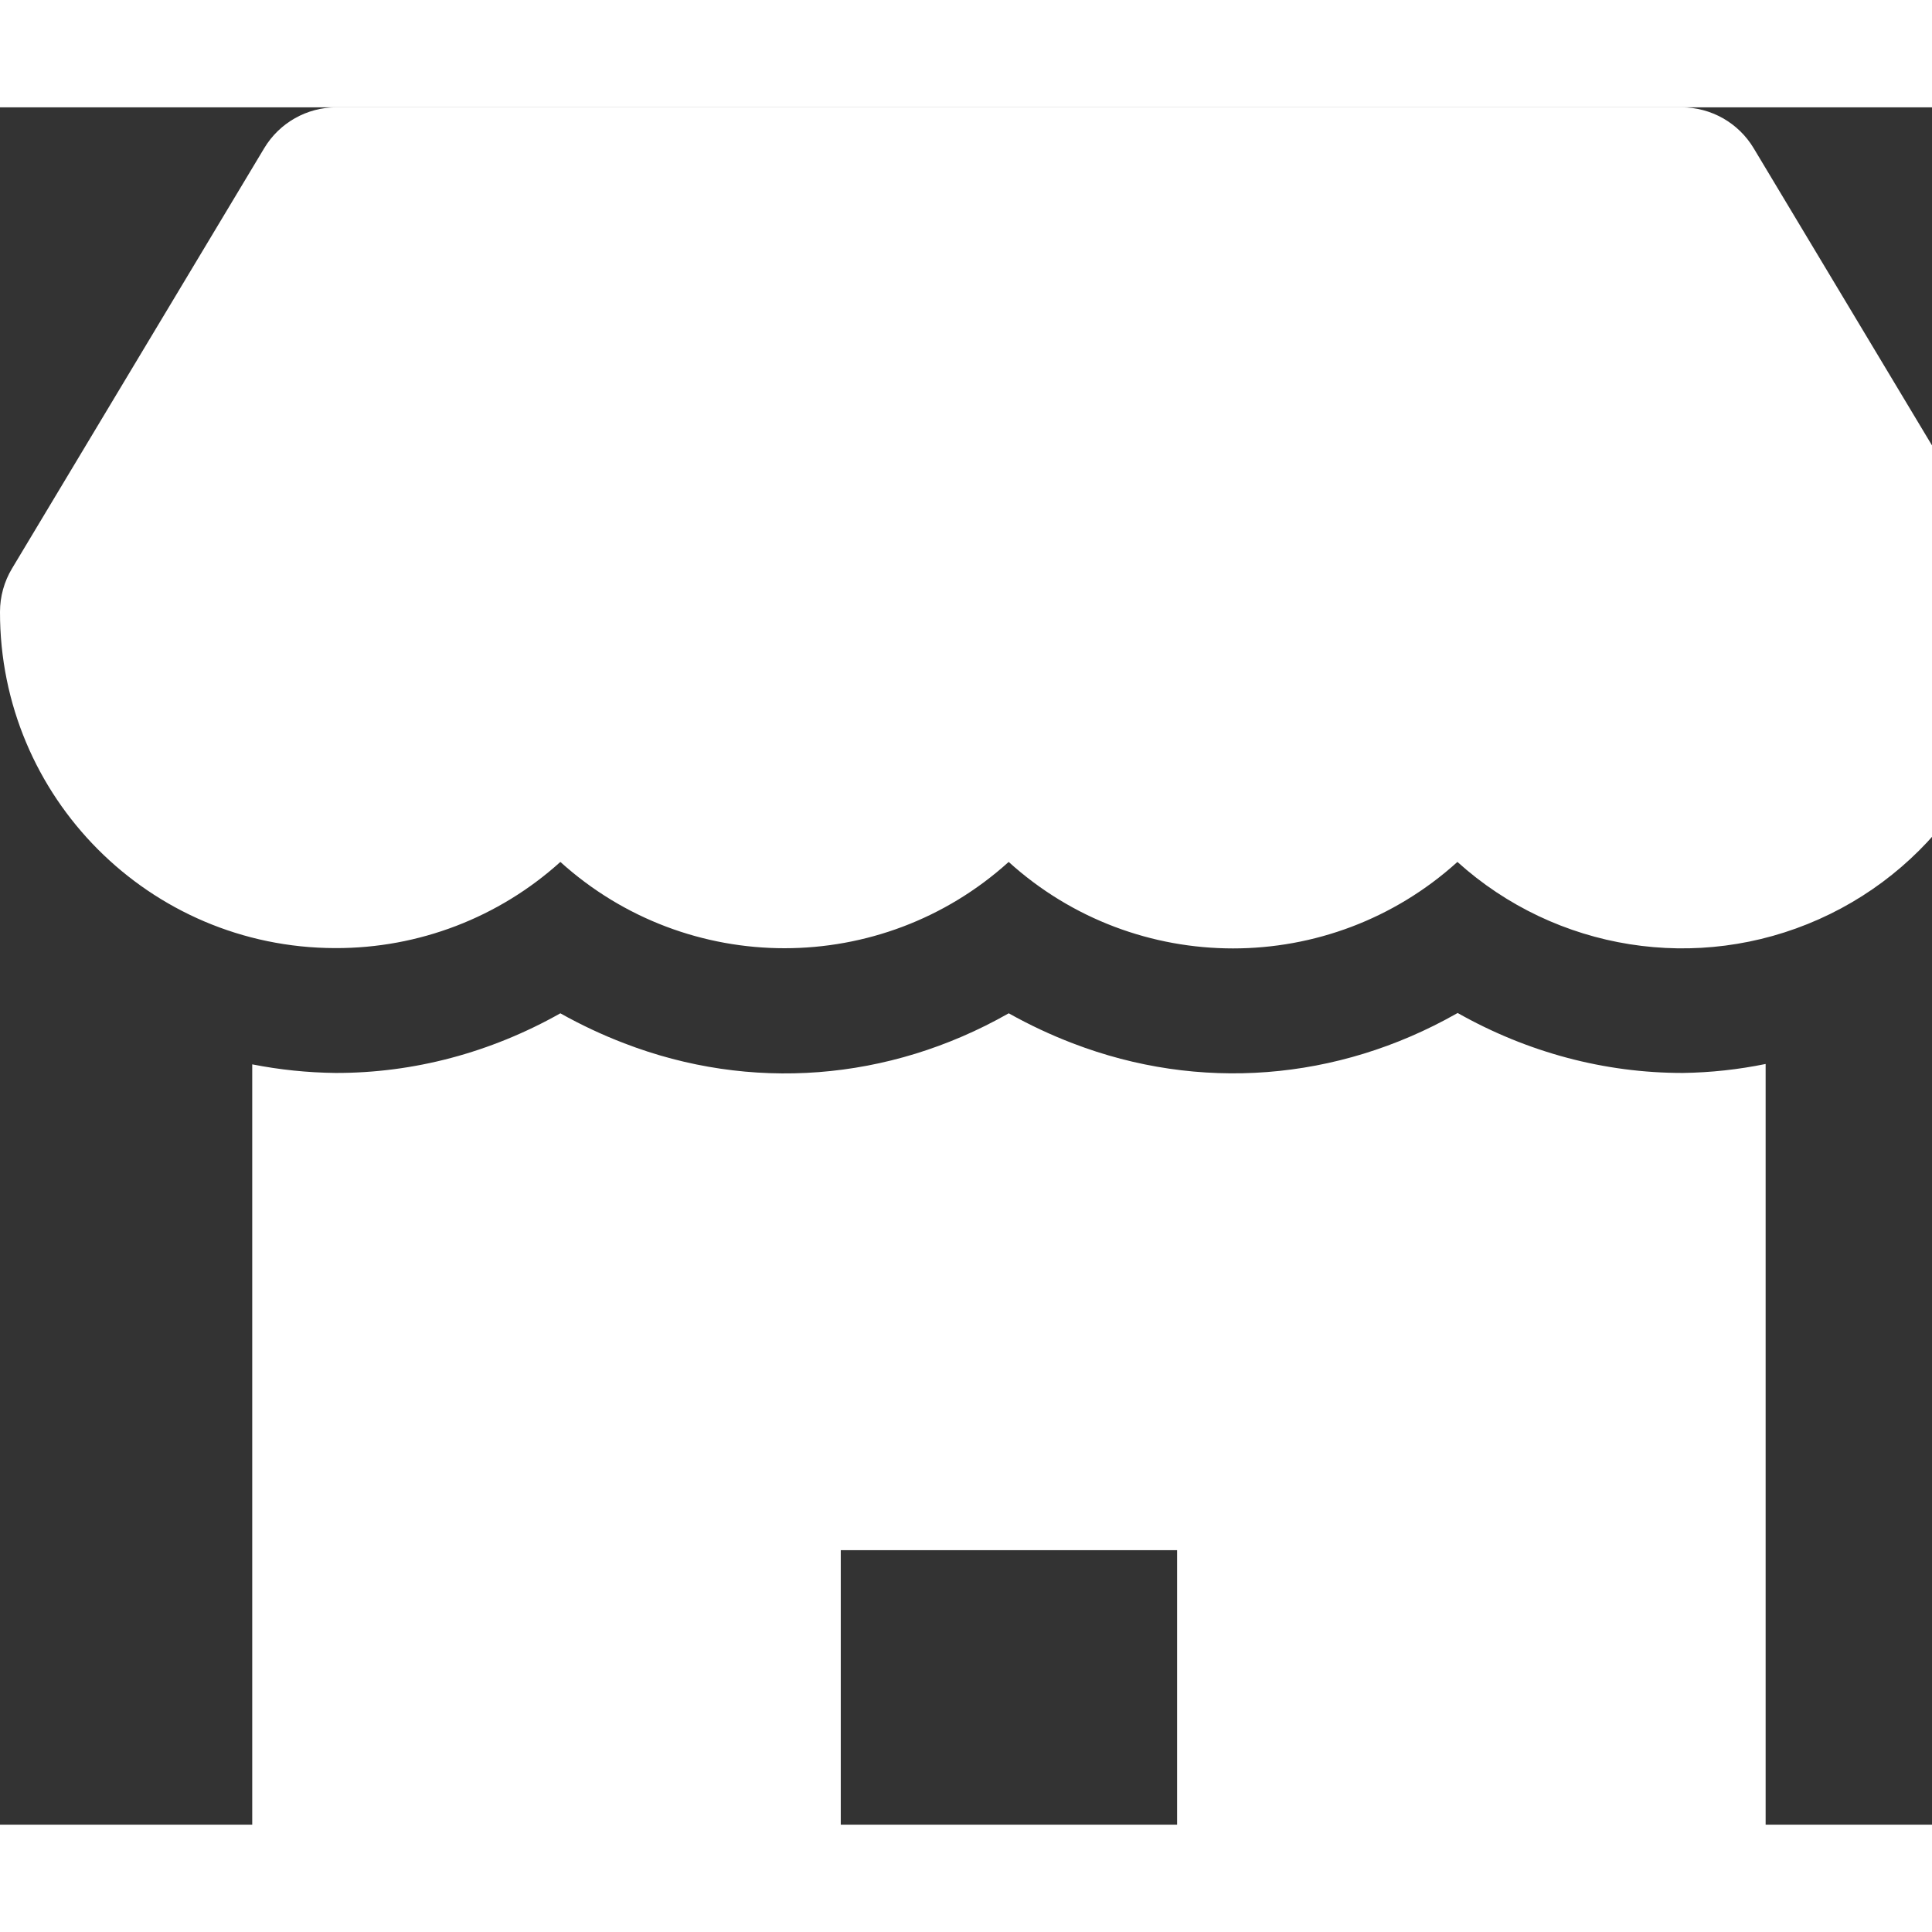 <svg width="12px" height="12px" viewBox="0 0 45 40" version="1.1" xmlns="http://www.w3.org/2000/svg" xmlns:xlink="http://www.w3.org/1999/xlink">
	<rect x="0" y="0" width="45" height="40" fill="#333333" stroke="none"/>
	<title>shop </title>
	<g stroke="none" stroke-width="1" fill="none" fill-rule="evenodd">
		<g transform="translate(-1716, -439)" fill="#FFFFFF" fill-rule="nonzero">
			<g transform="translate(1716, 291)">
			<g transform="translate(0, 148)">
				<path class="color-background opacity-6" d="M46.72,10.741 L40.845,0.95 C40.491,0.361 39.854,0 39.167,0 L7.833,0 C7.146,0 6.509,0.361 6.155,0.95 L0.28,10.741 C0.097,11.046 -1.23209662e-05,11.395 -1.23209662e-05,11.75 C-0.008,16.066 3.484,19.573 7.8,19.583 L7.816,19.583 C9.75,19.588 11.617,18.873 13.052,17.576 C16.017,20.256 20.529,20.256 23.494,17.576 C26.46,20.262 30.979,20.262 33.946,17.576 C36.242,19.648 39.544,20.171 42.368,18.91 C45.193,17.65 47.008,14.843 47,11.75 C47,11.395 46.903,11.046 46.72,10.741 Z"></path>
				<path class="color-background" d="M39.198,22.491 C37.378,22.493 35.582,22.015 33.952,21.095 L33.922,21.111 C31.143,22.684 27.926,22.932 24.984,21.8 C24.475,21.605 23.978,21.372 23.496,21.102 L23.475,21.113 C20.696,22.687 17.479,22.934 14.539,21.8 C14.03,21.605 13.533,21.372 13.052,21.102 C11.425,22.019 9.632,22.495 7.816,22.491 C7.165,22.484 6.516,22.417 5.875,22.291 L5.875,44.722 C5.875,45.95 6.752,46.945 7.833,46.945 L19.583,46.945 L19.583,33.607 L27.417,33.607 L27.417,46.945 L39.167,46.945 C40.248,46.945 41.125,45.95 41.125,44.722 L41.125,22.282 C40.489,22.412 39.844,22.482 39.198,22.491 Z"></path>
			</g>
			</g>
		</g>
	</g>
</svg>